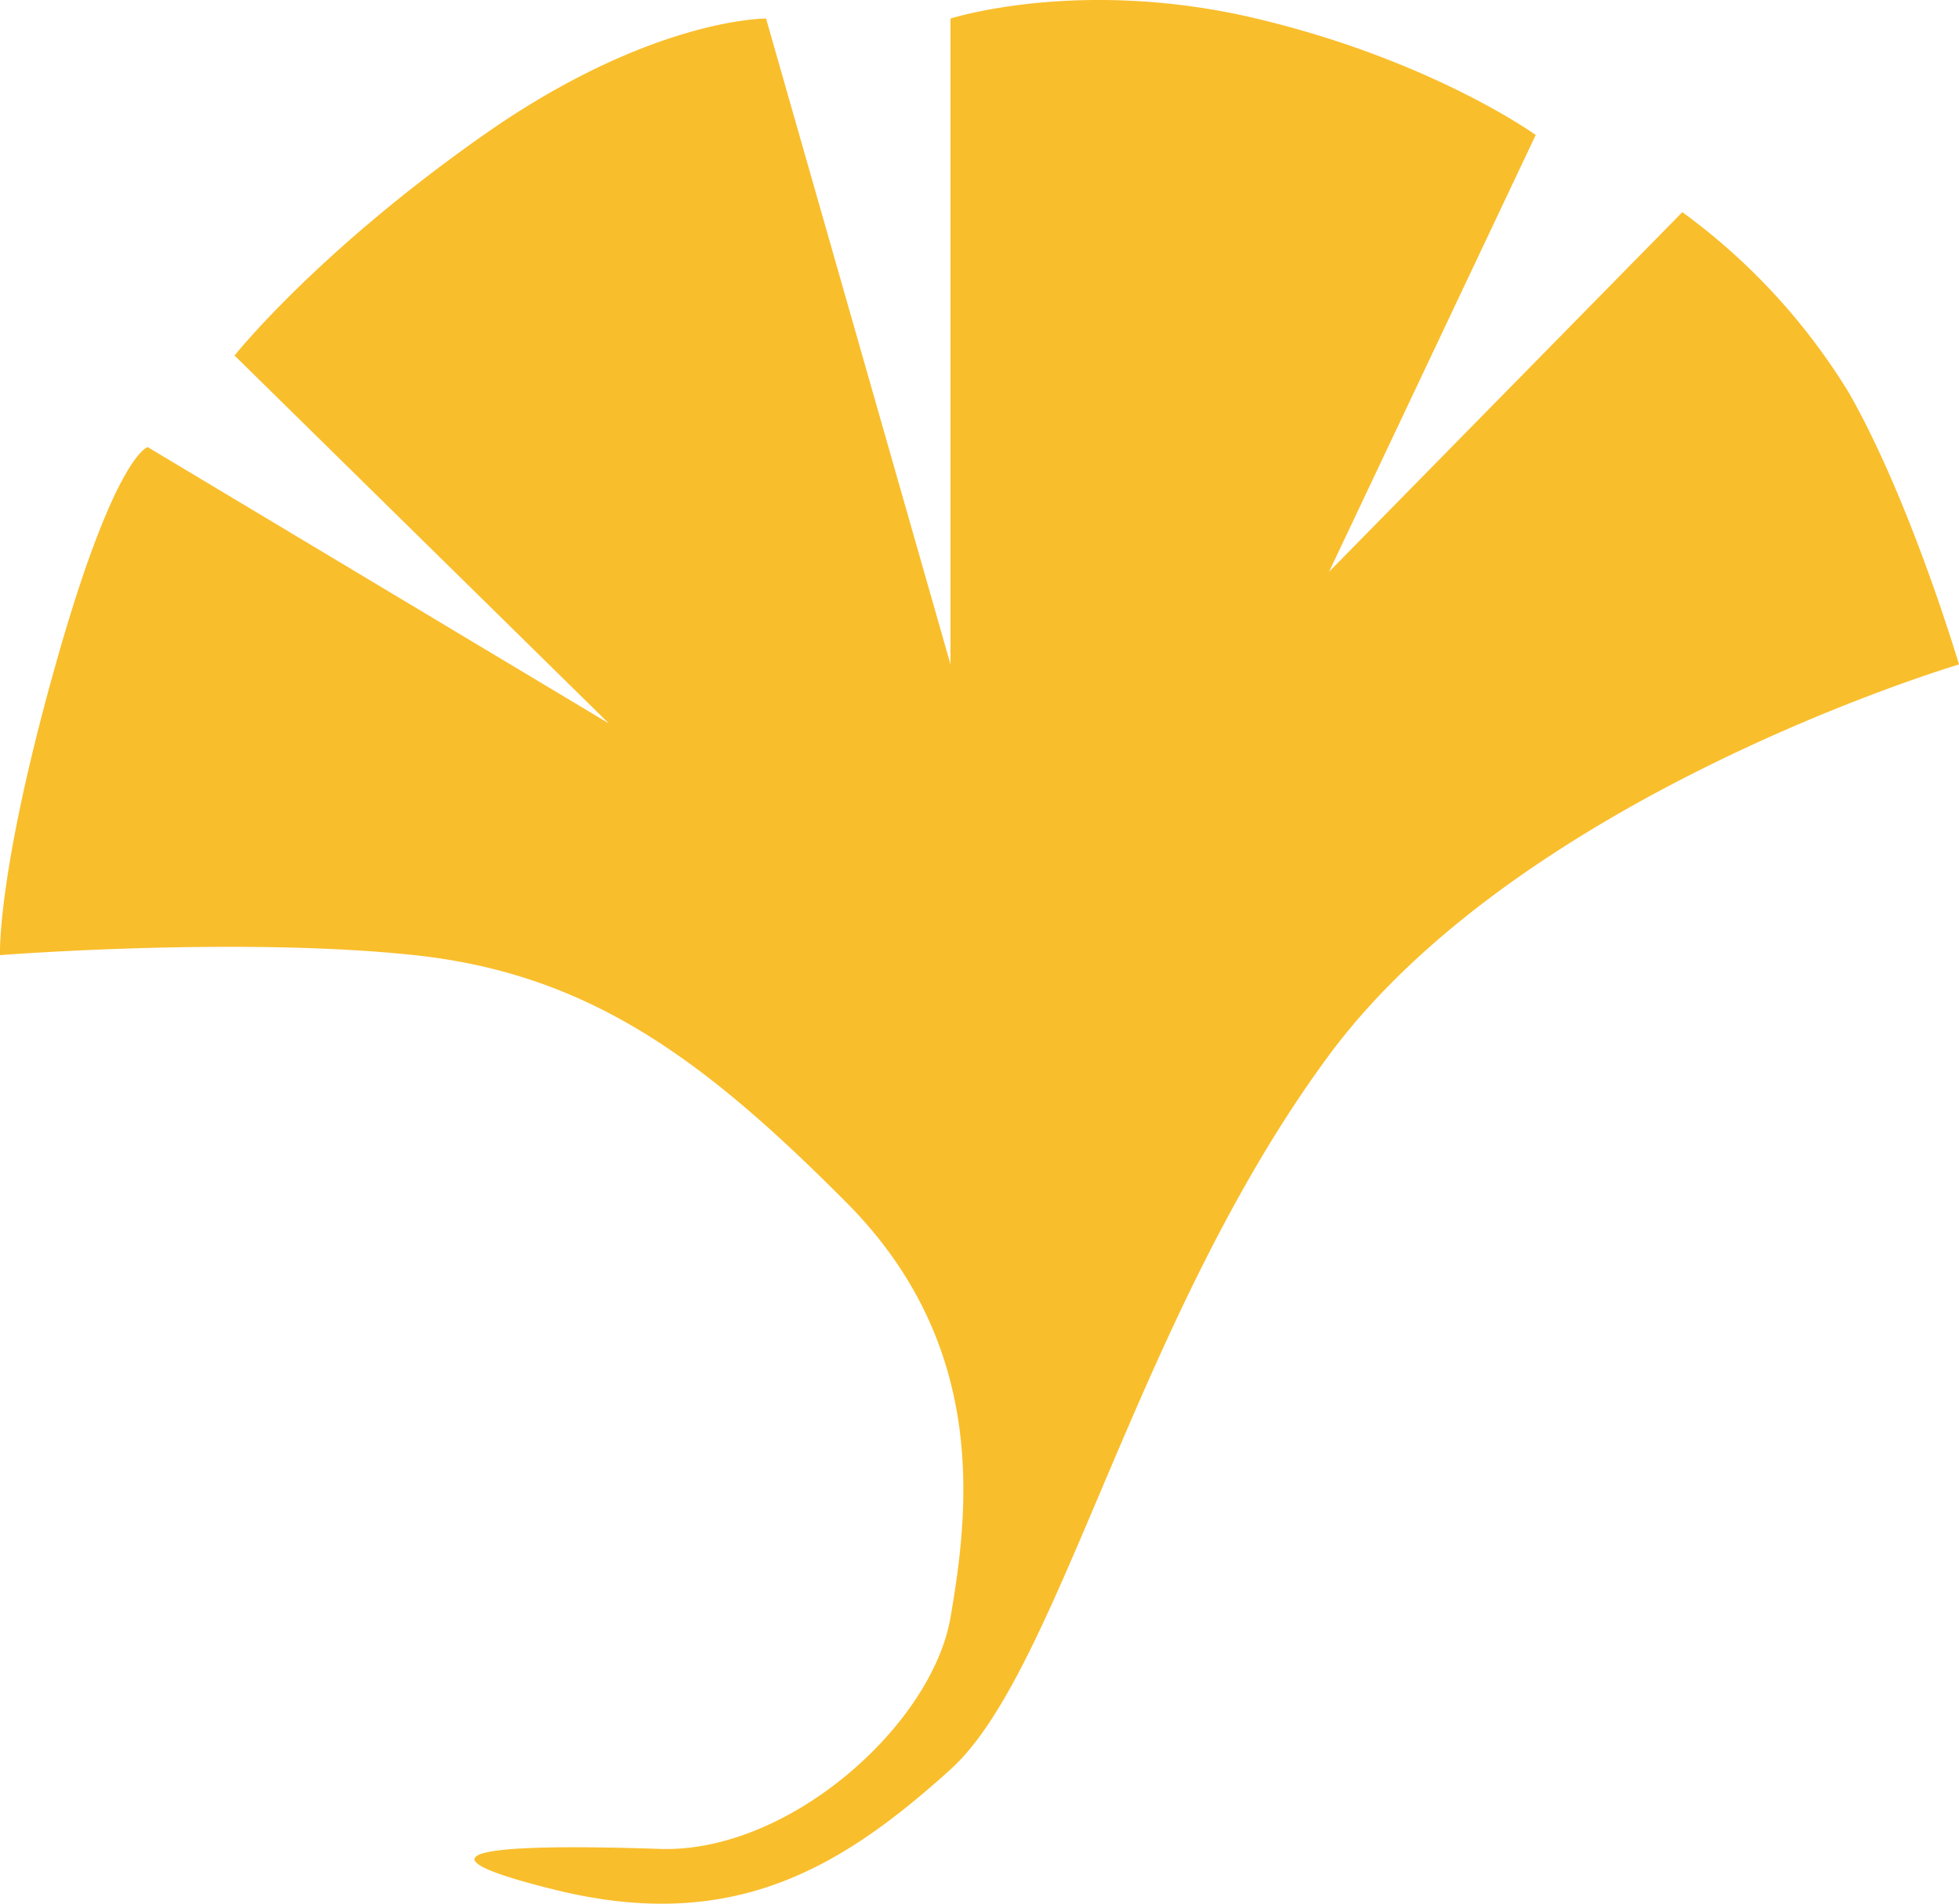<svg xmlns="http://www.w3.org/2000/svg" width="130.179" height="126.514" viewBox="0 0 130.179 126.514">
  <path id="パス_216" data-name="パス 216" d="M0,63.475s-.229-5.381,3.7-19.321S9.815,29.713,9.815,29.713L40.462,48.078,15.587,23.627s5.438-6.855,16.55-14.657S50.907,1.233,50.907,1.233L63.163,44.154V1.233s8.642-2.775,20.327,0S102.051,8.97,102.051,8.97L88.318,38,111.794,14.1a41.753,41.753,0,0,1,11.053,11.979c4.11,7.18,7.332,18.079,7.332,18.079s-29,8.579-41.86,25.962S70.451,111.01,63.163,117.591s-14.473,10.913-26.277,8-1.63-3.01,6.953-2.718,18.091-8.228,19.324-15.381,2.523-18.081-6.909-27.568S39.189,64.717,27.537,63.475,0,63.475,0,63.475Z" transform="translate(0)" fill="#f9be2c"/>
</svg>
